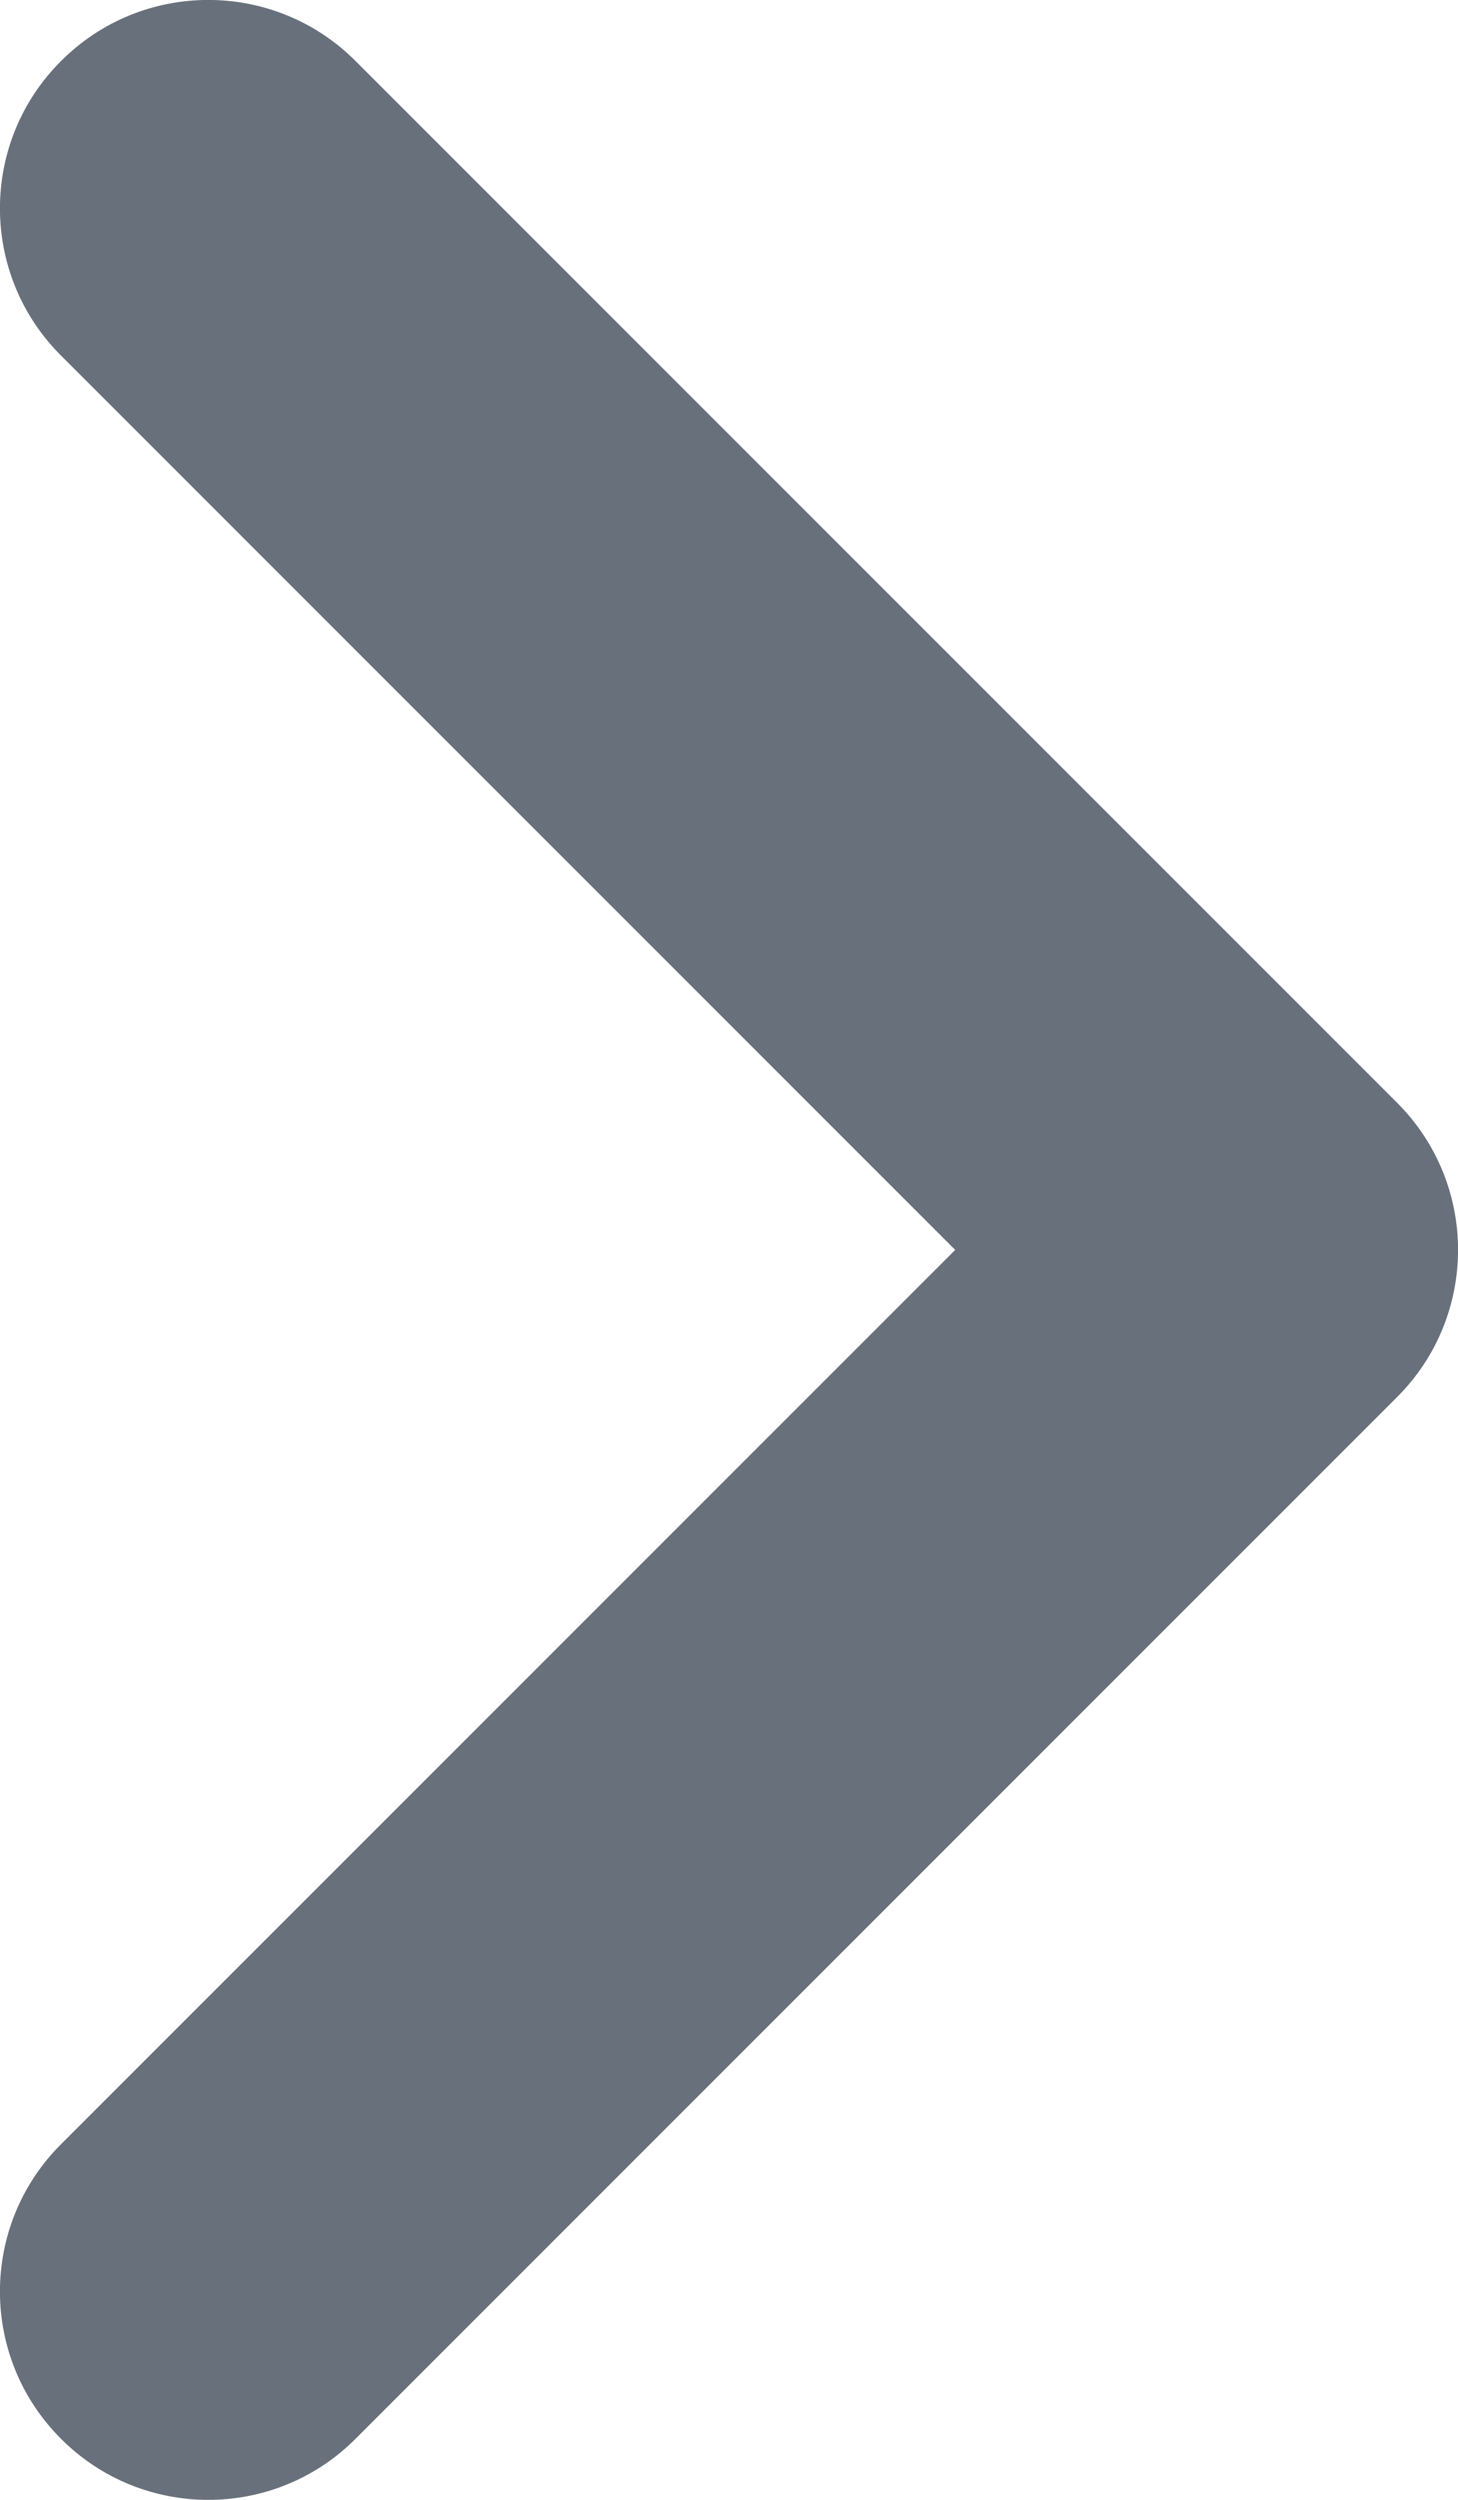 <svg xmlns="http://www.w3.org/2000/svg" width="7" height="12" viewBox="0 0 7 12" fill="#67707B">
<path fill-rule="evenodd" clip-rule="evenodd" d="M6.707 5.293C7.098 5.683 7.098 6.317 6.707 6.707L1.707 11.707C1.317 12.098 0.683 12.098 0.293 11.707C-0.098 11.317 -0.098 10.683 0.293 10.293L4.586 6L0.293 1.707C-0.098 1.317 -0.098 0.683 0.293 0.293C0.683 -0.098 1.317 -0.098 1.707 0.293L6.707 5.293Z" fill="#67707B"/>
</svg>